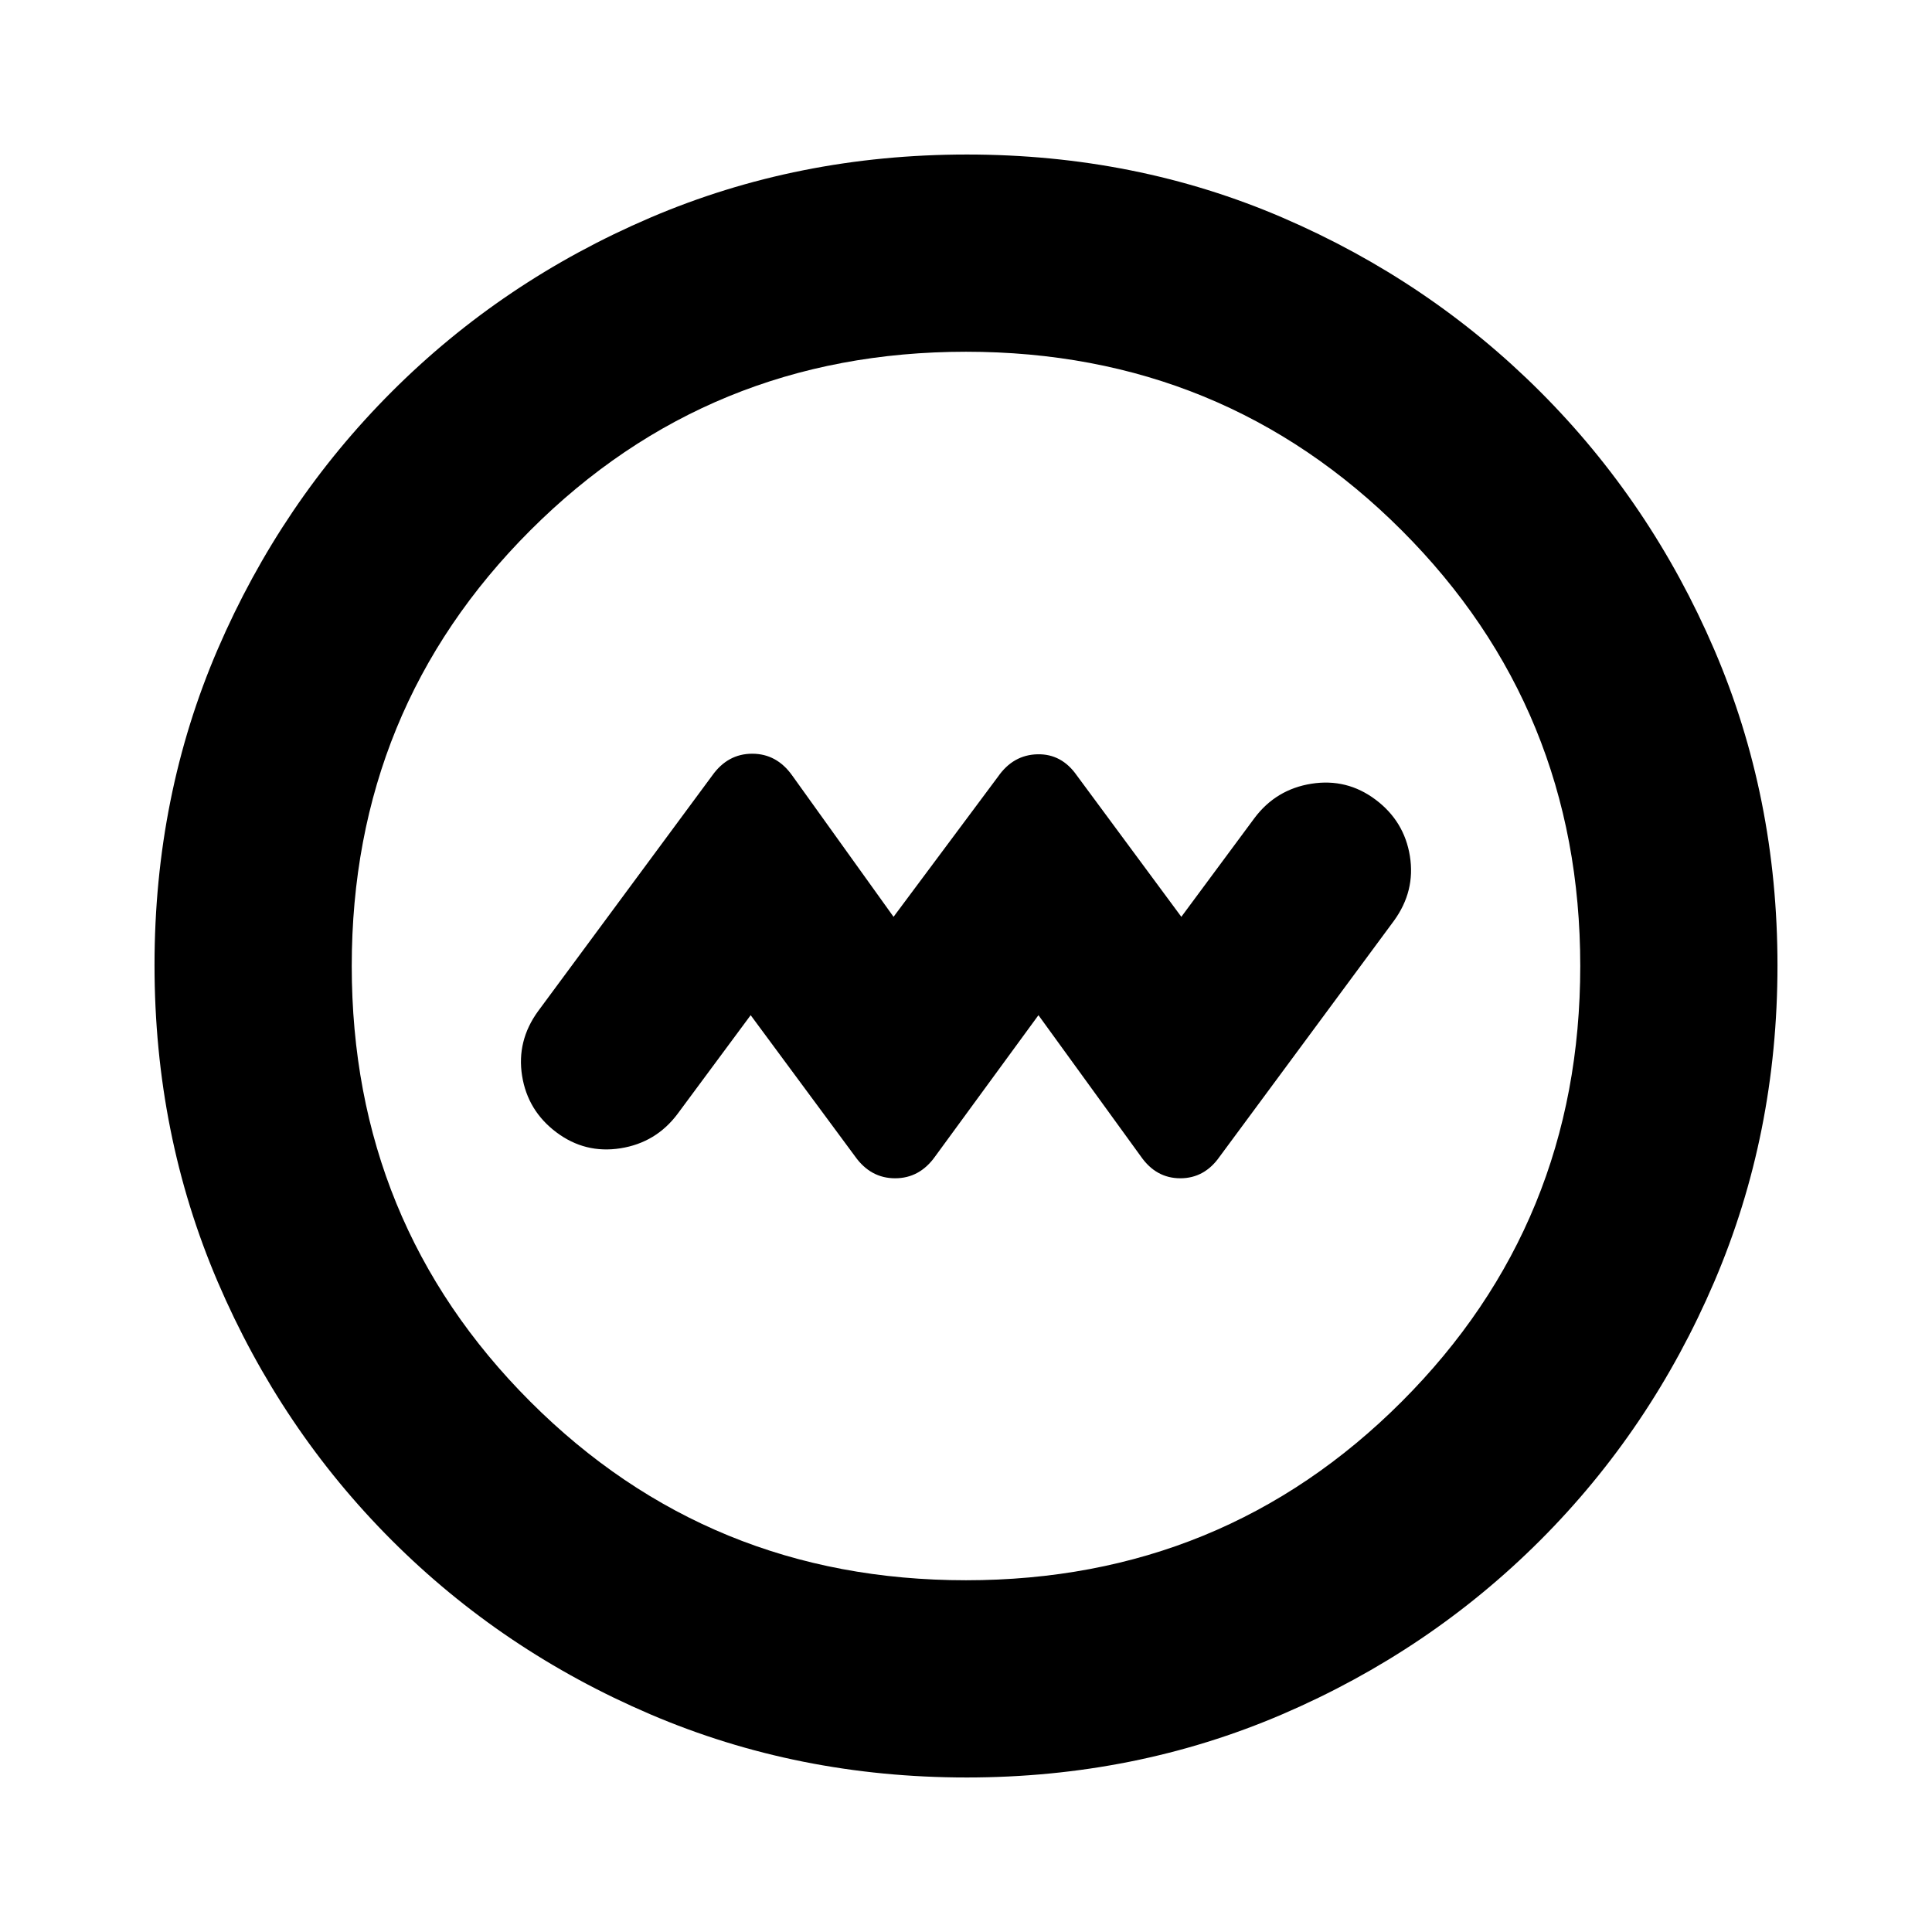 <svg xmlns="http://www.w3.org/2000/svg" height="20" viewBox="0 -960 960 960" width="20"><path d="m373-455.56 51.91 70.21q7.7 10.83 19.87 10.83 12.17 0 19.87-10.83L516-455.56l50.91 70.21q7.54 10.83 19.59 10.83t19.59-10.83l86.56-117.13q10.7-14.74 7.92-32.11-2.79-17.37-17.05-28.06-14.26-10.7-31.87-7.92-17.61 2.79-28.3 17.05L587-504.44l-51.91-70.21q-7.54-10.83-19.59-10.55-12.05.29-19.59 11.11L444-504.44l-50.35-70.21q-7.7-10.83-19.87-10.83-12.17 0-19.87 10.83l-86.56 117.13q-10.7 14.74-7.92 32.11 2.79 17.37 17.05 28.06 14.26 10.7 31.87 7.92 17.61-2.79 28.3-17.05L373-455.56ZM480.28-76.78q-83.8 0-157.19-31.41-73.39-31.42-128.44-86.46-55.04-55.05-86.46-128.39-31.41-73.35-31.41-157.42 0-84.06 31.41-156.95 31.42-72.89 86.46-127.94 55.05-55.04 128.39-86.46 73.35-31.41 157.42-31.41 84.06 0 156.95 31.41 72.89 31.42 127.94 86.46 55.04 55.05 86.46 128.16 31.41 73.12 31.41 156.91 0 83.8-31.41 157.19-31.42 73.39-86.46 128.44-55.05 55.04-128.16 86.46-73.12 31.41-156.91 31.41Zm-.28-98q127.74 0 216.48-88.74T785.22-480q0-127.74-88.74-216.48T480-785.22q-127.74 0-216.48 88.74T174.78-480q0 127.74 88.74 216.48T480-174.78ZM480-480Z"/></svg>